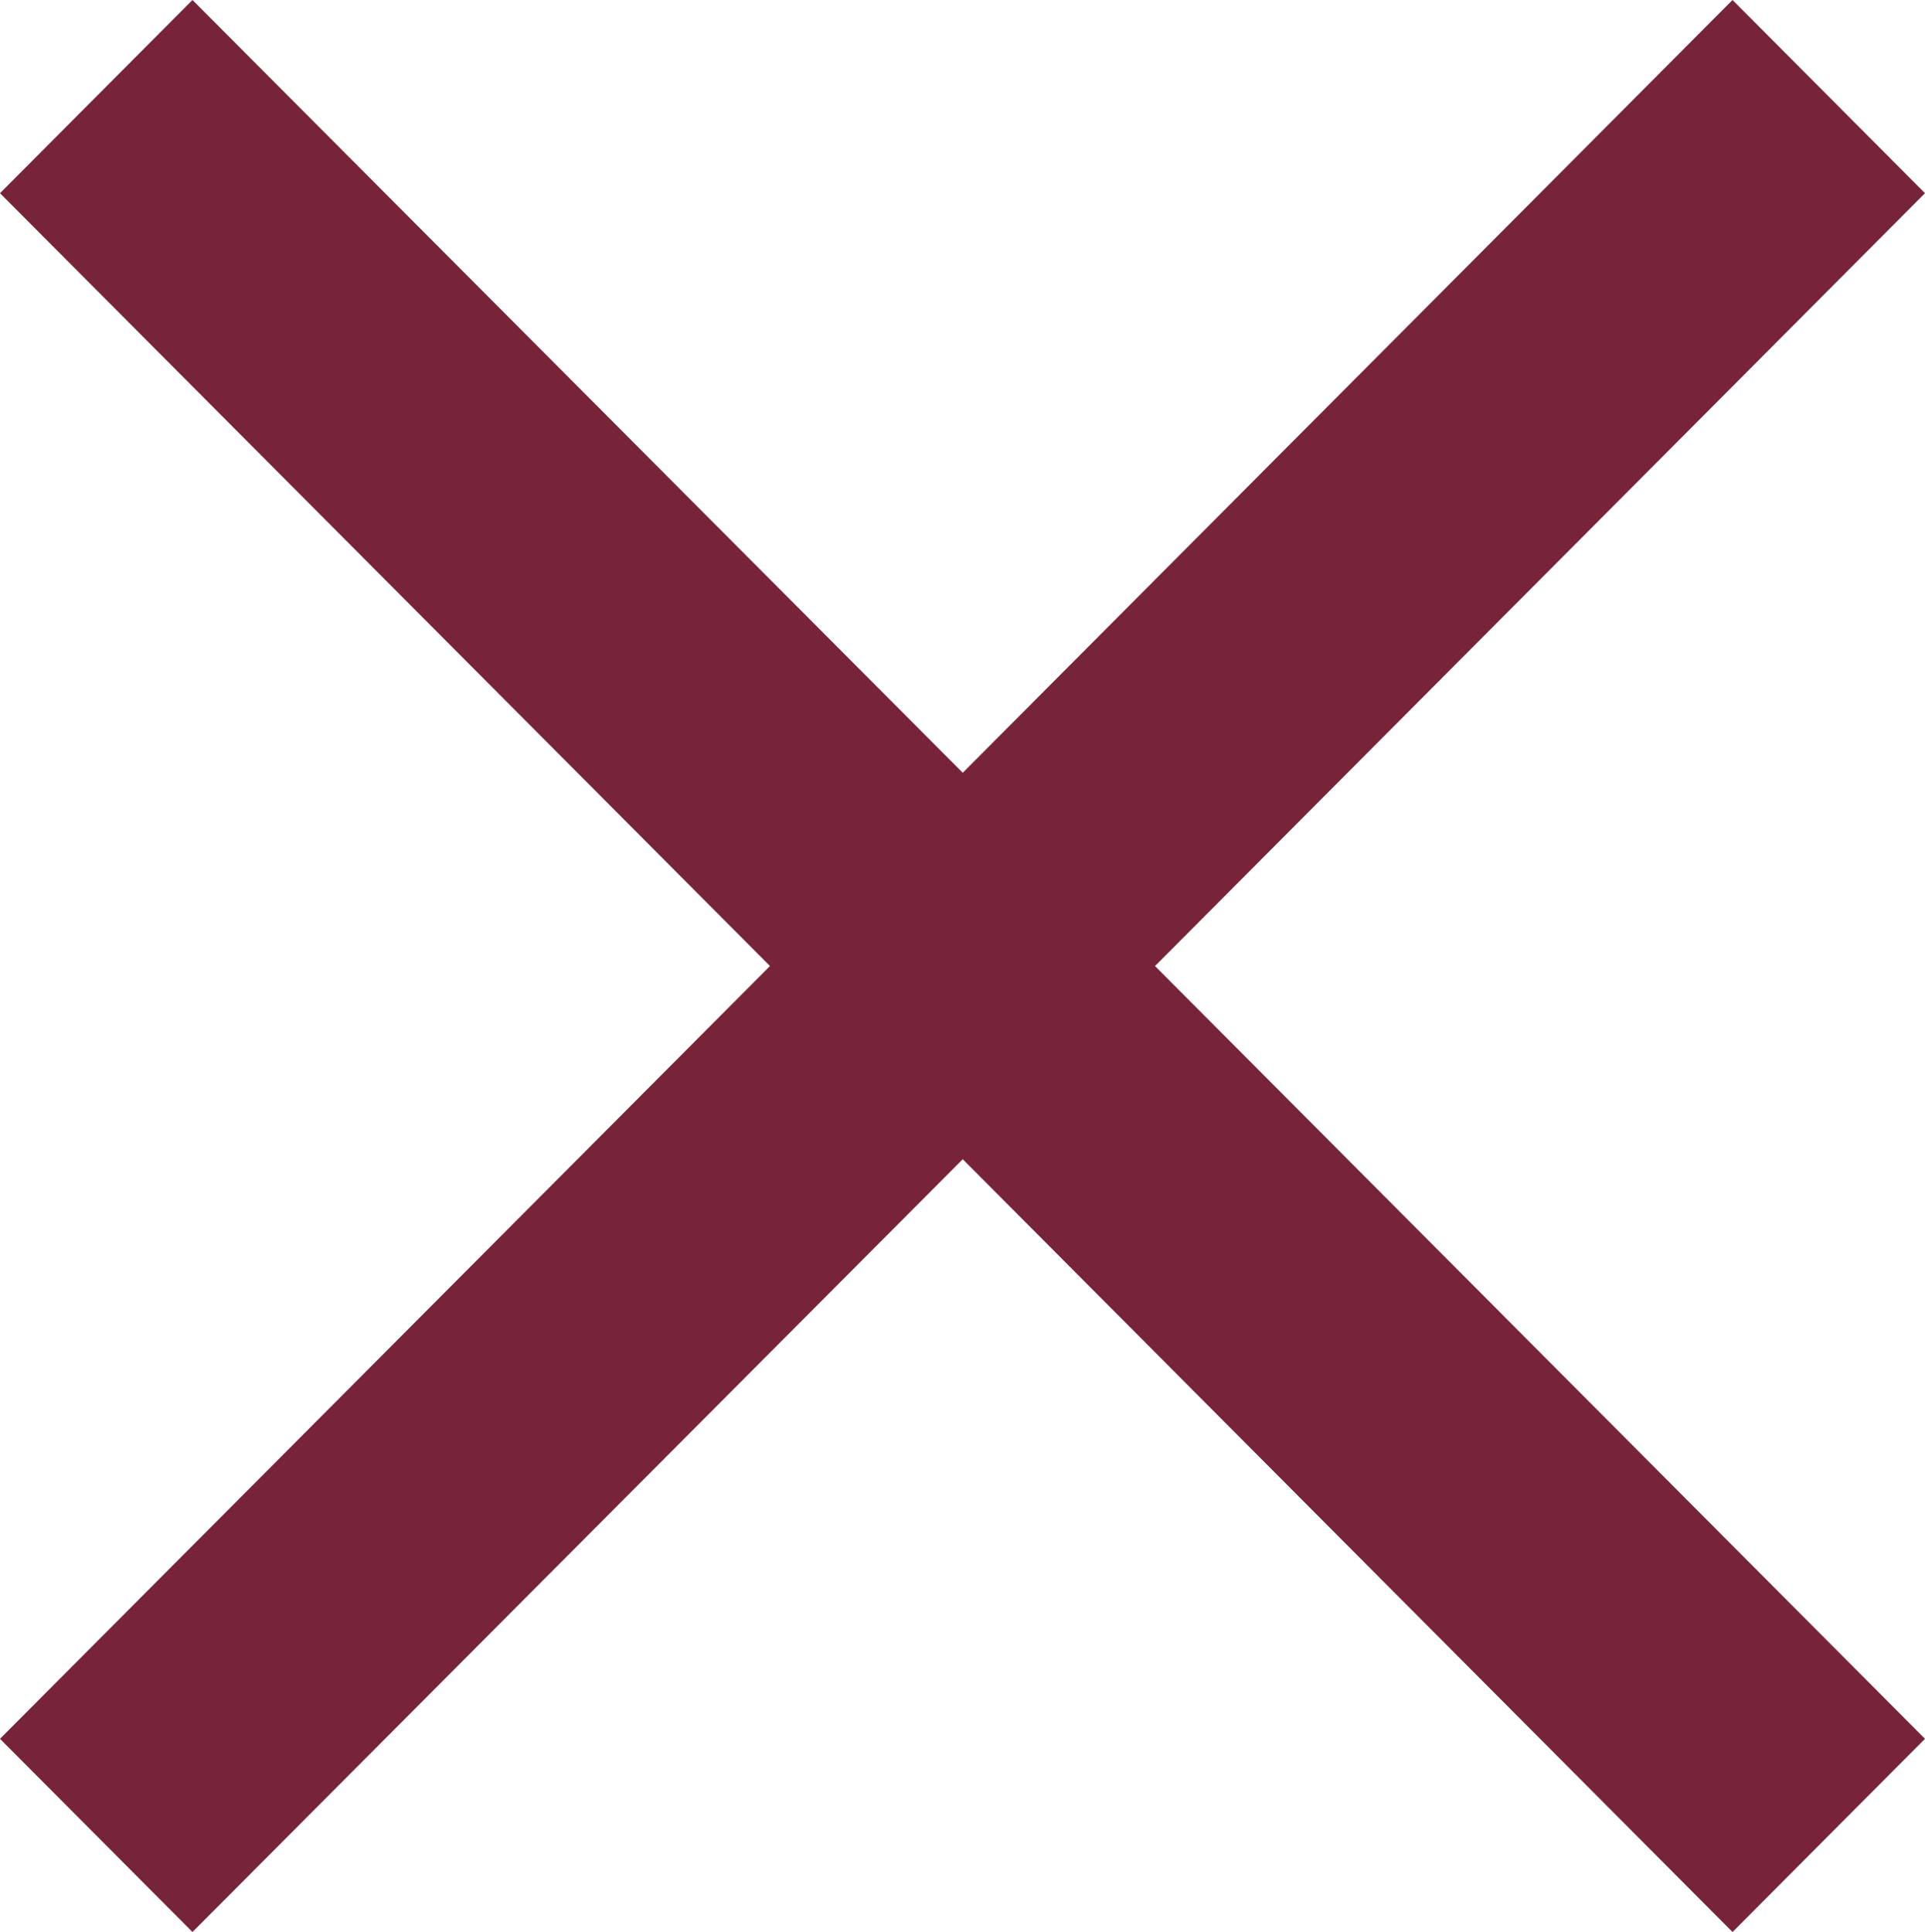 <svg id="Group_1" data-name="Group 1" xmlns="http://www.w3.org/2000/svg" width="27.193" height="27.291" viewBox="0 0 27.193 27.291">
  <g id="close">
    <path id="Path_4" data-name="Path 4" d="M27.193,2.729,24.474,0,13.6,10.916,2.719,0,0,2.729,10.877,13.646,0,24.562l2.719,2.729L13.6,16.375,24.474,27.291l2.719-2.729L16.316,13.646Z" fill="#77243b"/>
  </g>
</svg>
